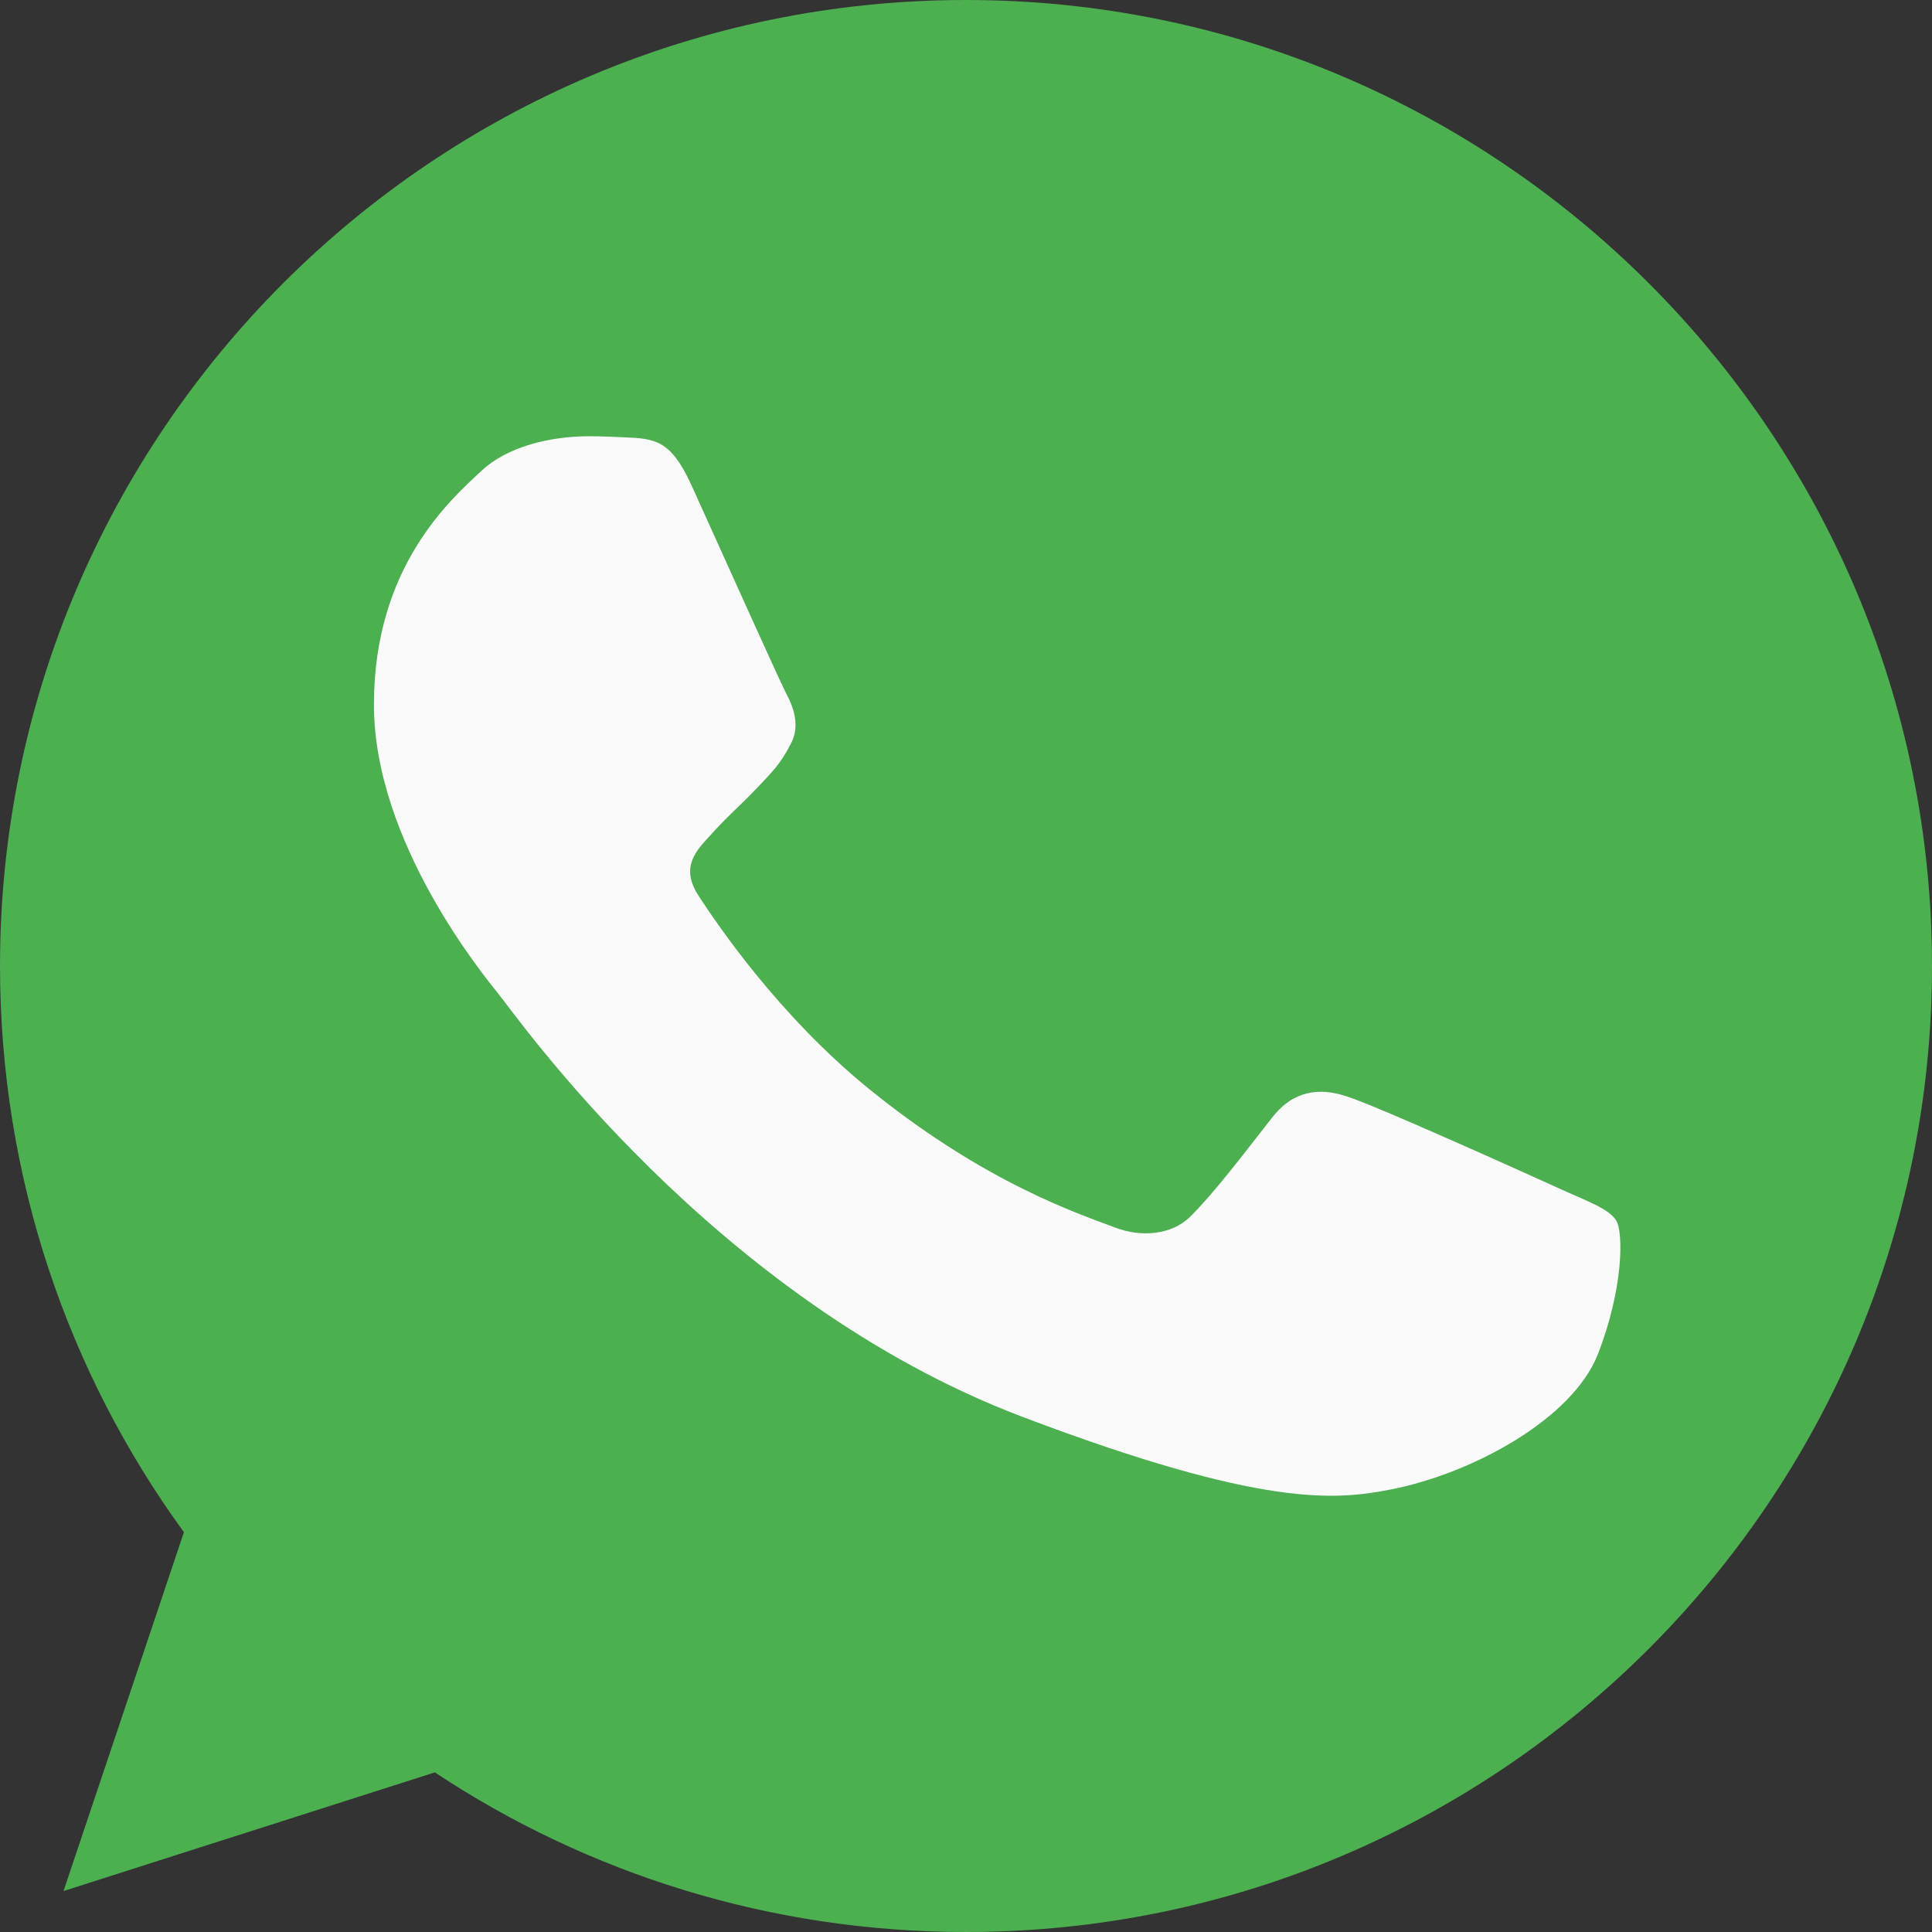 <svg width="31" height="31" viewBox="0 0 31 31" fill="none" xmlns="http://www.w3.org/2000/svg">
<rect x="0" y="0" width="31" height="31" fill="#333333" stroke="none"/>
<path d="M15.504 0H15.496C6.95 0 0 6.952 0 15.5C0 18.891 1.093 22.033 2.951 24.585L1.019 30.343L6.977 28.439C9.428 30.062 12.352 31 15.504 31C24.05 31 31 24.046 31 15.5C31 6.954 24.05 0 15.504 0Z" fill="#4CAF50"/>
<path d="M25.642 21.721C25.235 22.772 23.618 23.643 22.328 23.897C21.446 24.069 20.293 24.206 16.413 22.737C11.45 20.86 8.255 16.255 8.005 15.957C7.767 15.658 6 13.518 6 11.306C6 9.093 7.231 8.016 7.727 7.553C8.134 7.173 8.808 7 9.454 7C9.663 7 9.85 7.01 10.019 7.017C10.515 7.037 10.764 7.064 11.092 7.779C11.499 8.675 12.491 10.887 12.609 11.115C12.73 11.342 12.85 11.651 12.681 11.95C12.523 12.258 12.384 12.395 12.134 12.657C11.885 12.919 11.649 13.119 11.4 13.401C11.172 13.646 10.914 13.908 11.201 14.361C11.489 14.804 12.481 16.282 13.941 17.47C15.826 19.002 17.355 19.491 17.902 19.7C18.309 19.854 18.794 19.817 19.092 19.528C19.47 19.156 19.937 18.539 20.412 17.932C20.749 17.497 21.176 17.442 21.623 17.597C22.079 17.741 24.492 18.83 24.988 19.056C25.484 19.283 25.811 19.391 25.932 19.582C26.05 19.773 26.05 20.669 25.642 21.721Z" fill="#FAFAFA"/>
</svg>
